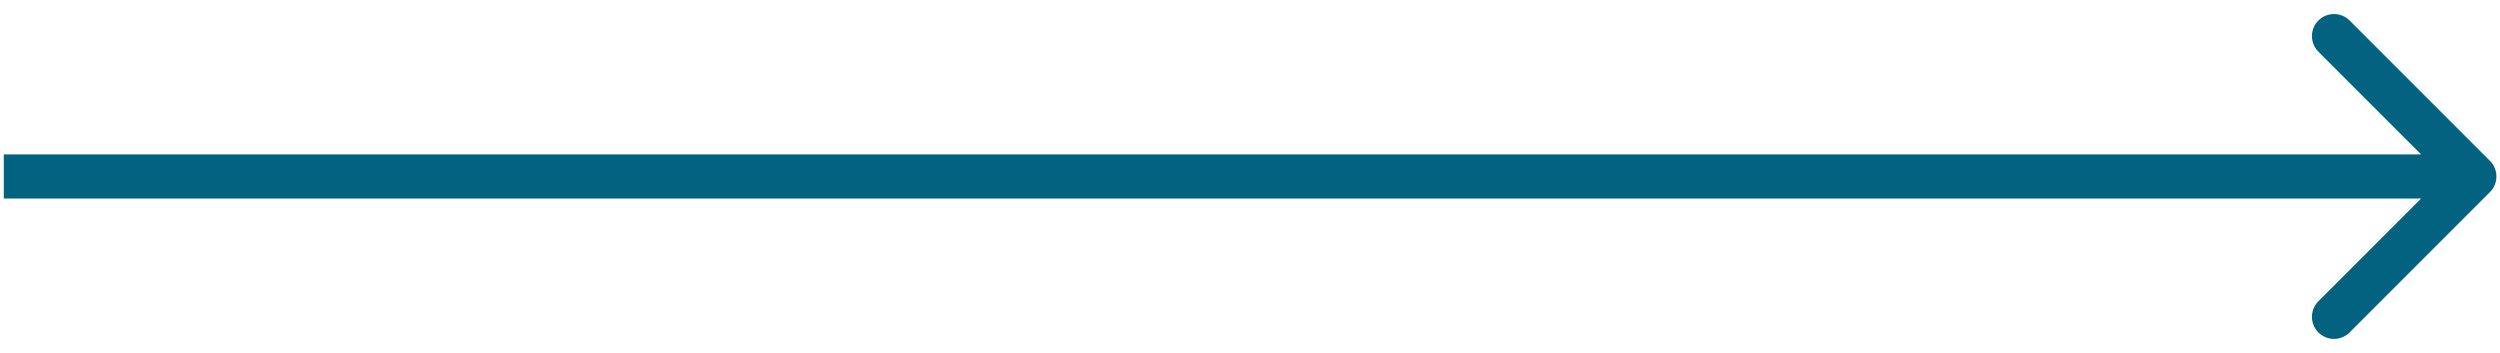 <svg width="170" height="24" viewBox="0 0 170 24" fill="none" xmlns="http://www.w3.org/2000/svg">
<path d="M169.318 13.061C169.904 12.475 169.904 11.525 169.318 10.939L159.773 1.393C159.187 0.808 158.237 0.808 157.651 1.393C157.065 1.979 157.065 2.929 157.651 3.515L166.136 12L157.651 20.485C157.065 21.071 157.065 22.021 157.651 22.607C158.237 23.192 159.187 23.192 159.773 22.607L169.318 13.061ZM0.258 13.5H168.258V10.5H0.258V13.5Z" fill="#036280"/>
</svg>
